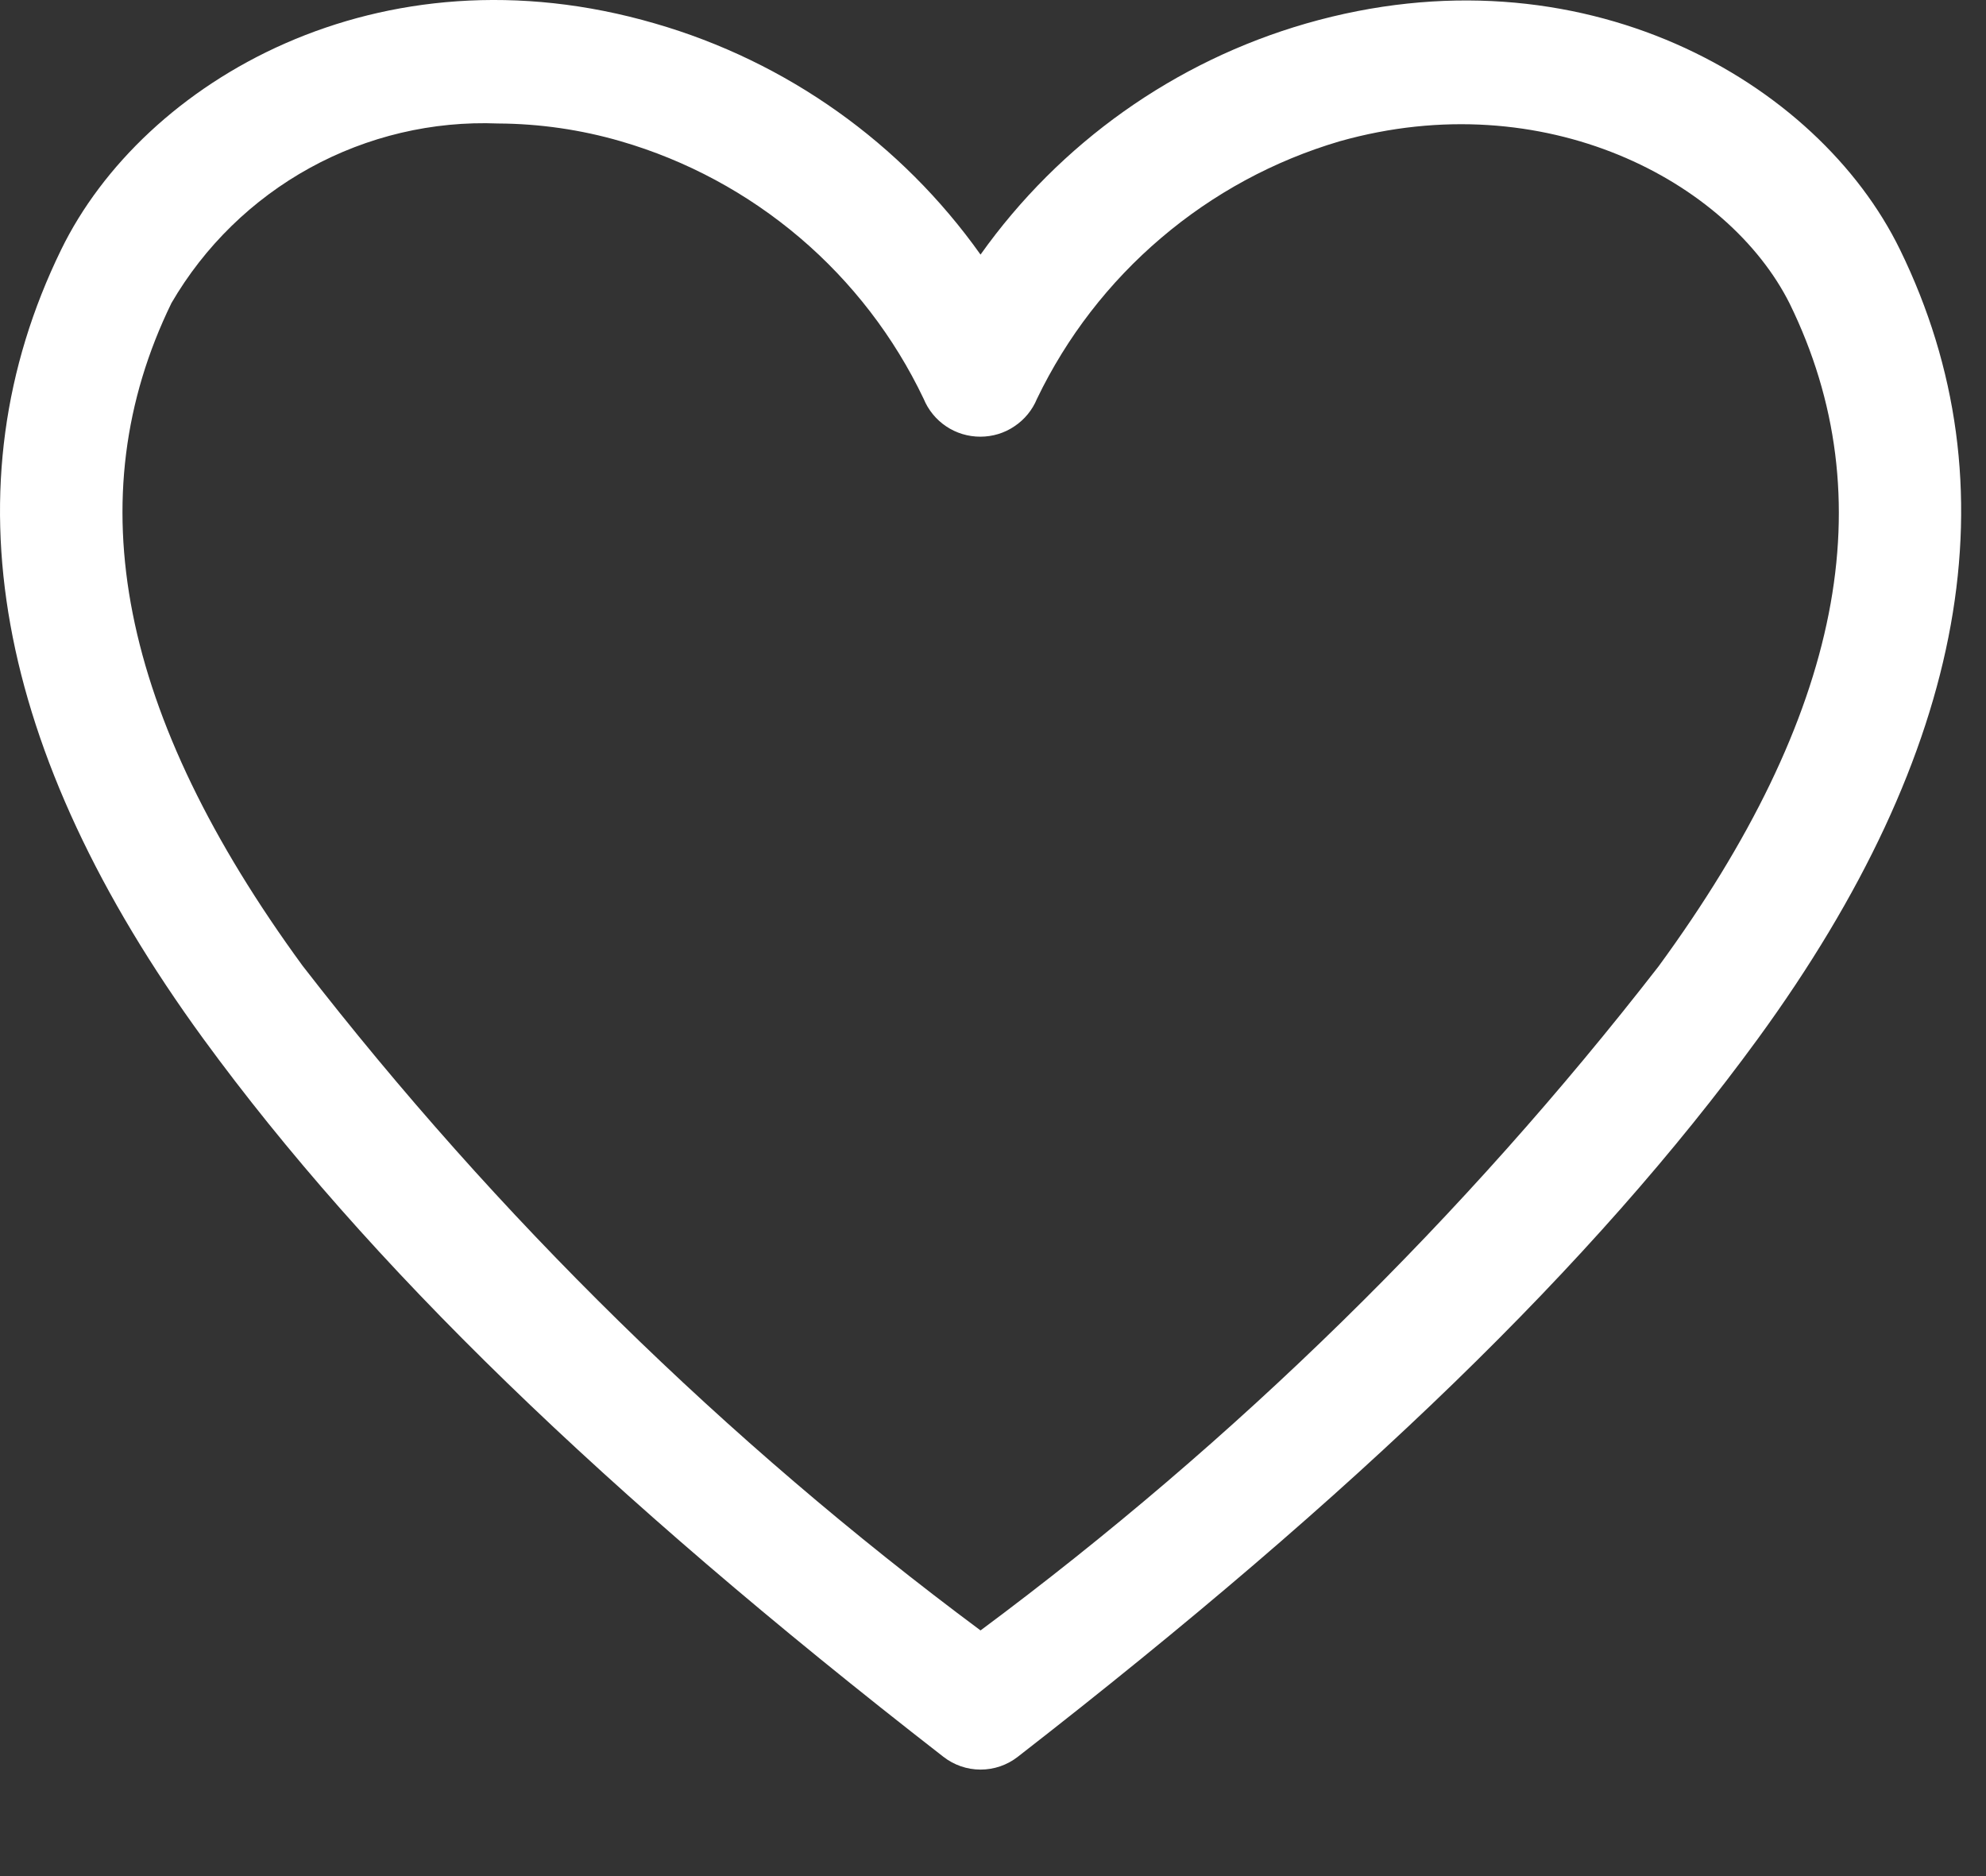 <svg width="18" height="17" viewBox="0 0 18 17" fill="none" xmlns="http://www.w3.org/2000/svg">
<rect x="0" y="0" width="18" height="17" fill="#333333" stroke="none"/>
<path d="M8.887 16.035C8.765 16.035 8.646 15.994 8.549 15.918C5.46 13.518 3.332 11.452 1.843 9.413C-0.057 6.807 -0.49 4.402 0.554 2.263C1.299 0.735 3.437 -0.515 5.937 0.213C7.129 0.557 8.169 1.296 8.887 2.307C9.606 1.296 10.646 0.557 11.838 0.213C14.332 -0.504 16.476 0.735 17.221 2.263C18.265 4.402 17.832 6.807 15.932 9.413C14.443 11.452 12.315 13.518 9.226 15.918C9.129 15.994 9.01 16.035 8.887 16.035ZM4.515 1.119C3.92 1.095 3.33 1.235 2.809 1.521C2.287 1.808 1.853 2.232 1.554 2.746C0.693 4.513 1.082 6.48 2.743 8.752C4.508 11.029 6.575 13.055 8.887 14.774C11.199 13.056 13.266 11.032 15.032 8.757C16.699 6.48 17.082 4.513 16.221 2.752C15.665 1.641 13.999 0.757 12.143 1.28C11.548 1.455 10.996 1.754 10.524 2.156C10.051 2.558 9.668 3.054 9.399 3.613C9.357 3.715 9.286 3.802 9.194 3.863C9.103 3.925 8.995 3.957 8.885 3.957C8.775 3.957 8.667 3.925 8.575 3.863C8.484 3.802 8.413 3.715 8.371 3.613C8.104 3.053 7.721 2.555 7.248 2.153C6.775 1.751 6.222 1.453 5.626 1.28C5.265 1.175 4.891 1.121 4.515 1.119Z" fill="white"/>
</svg>
